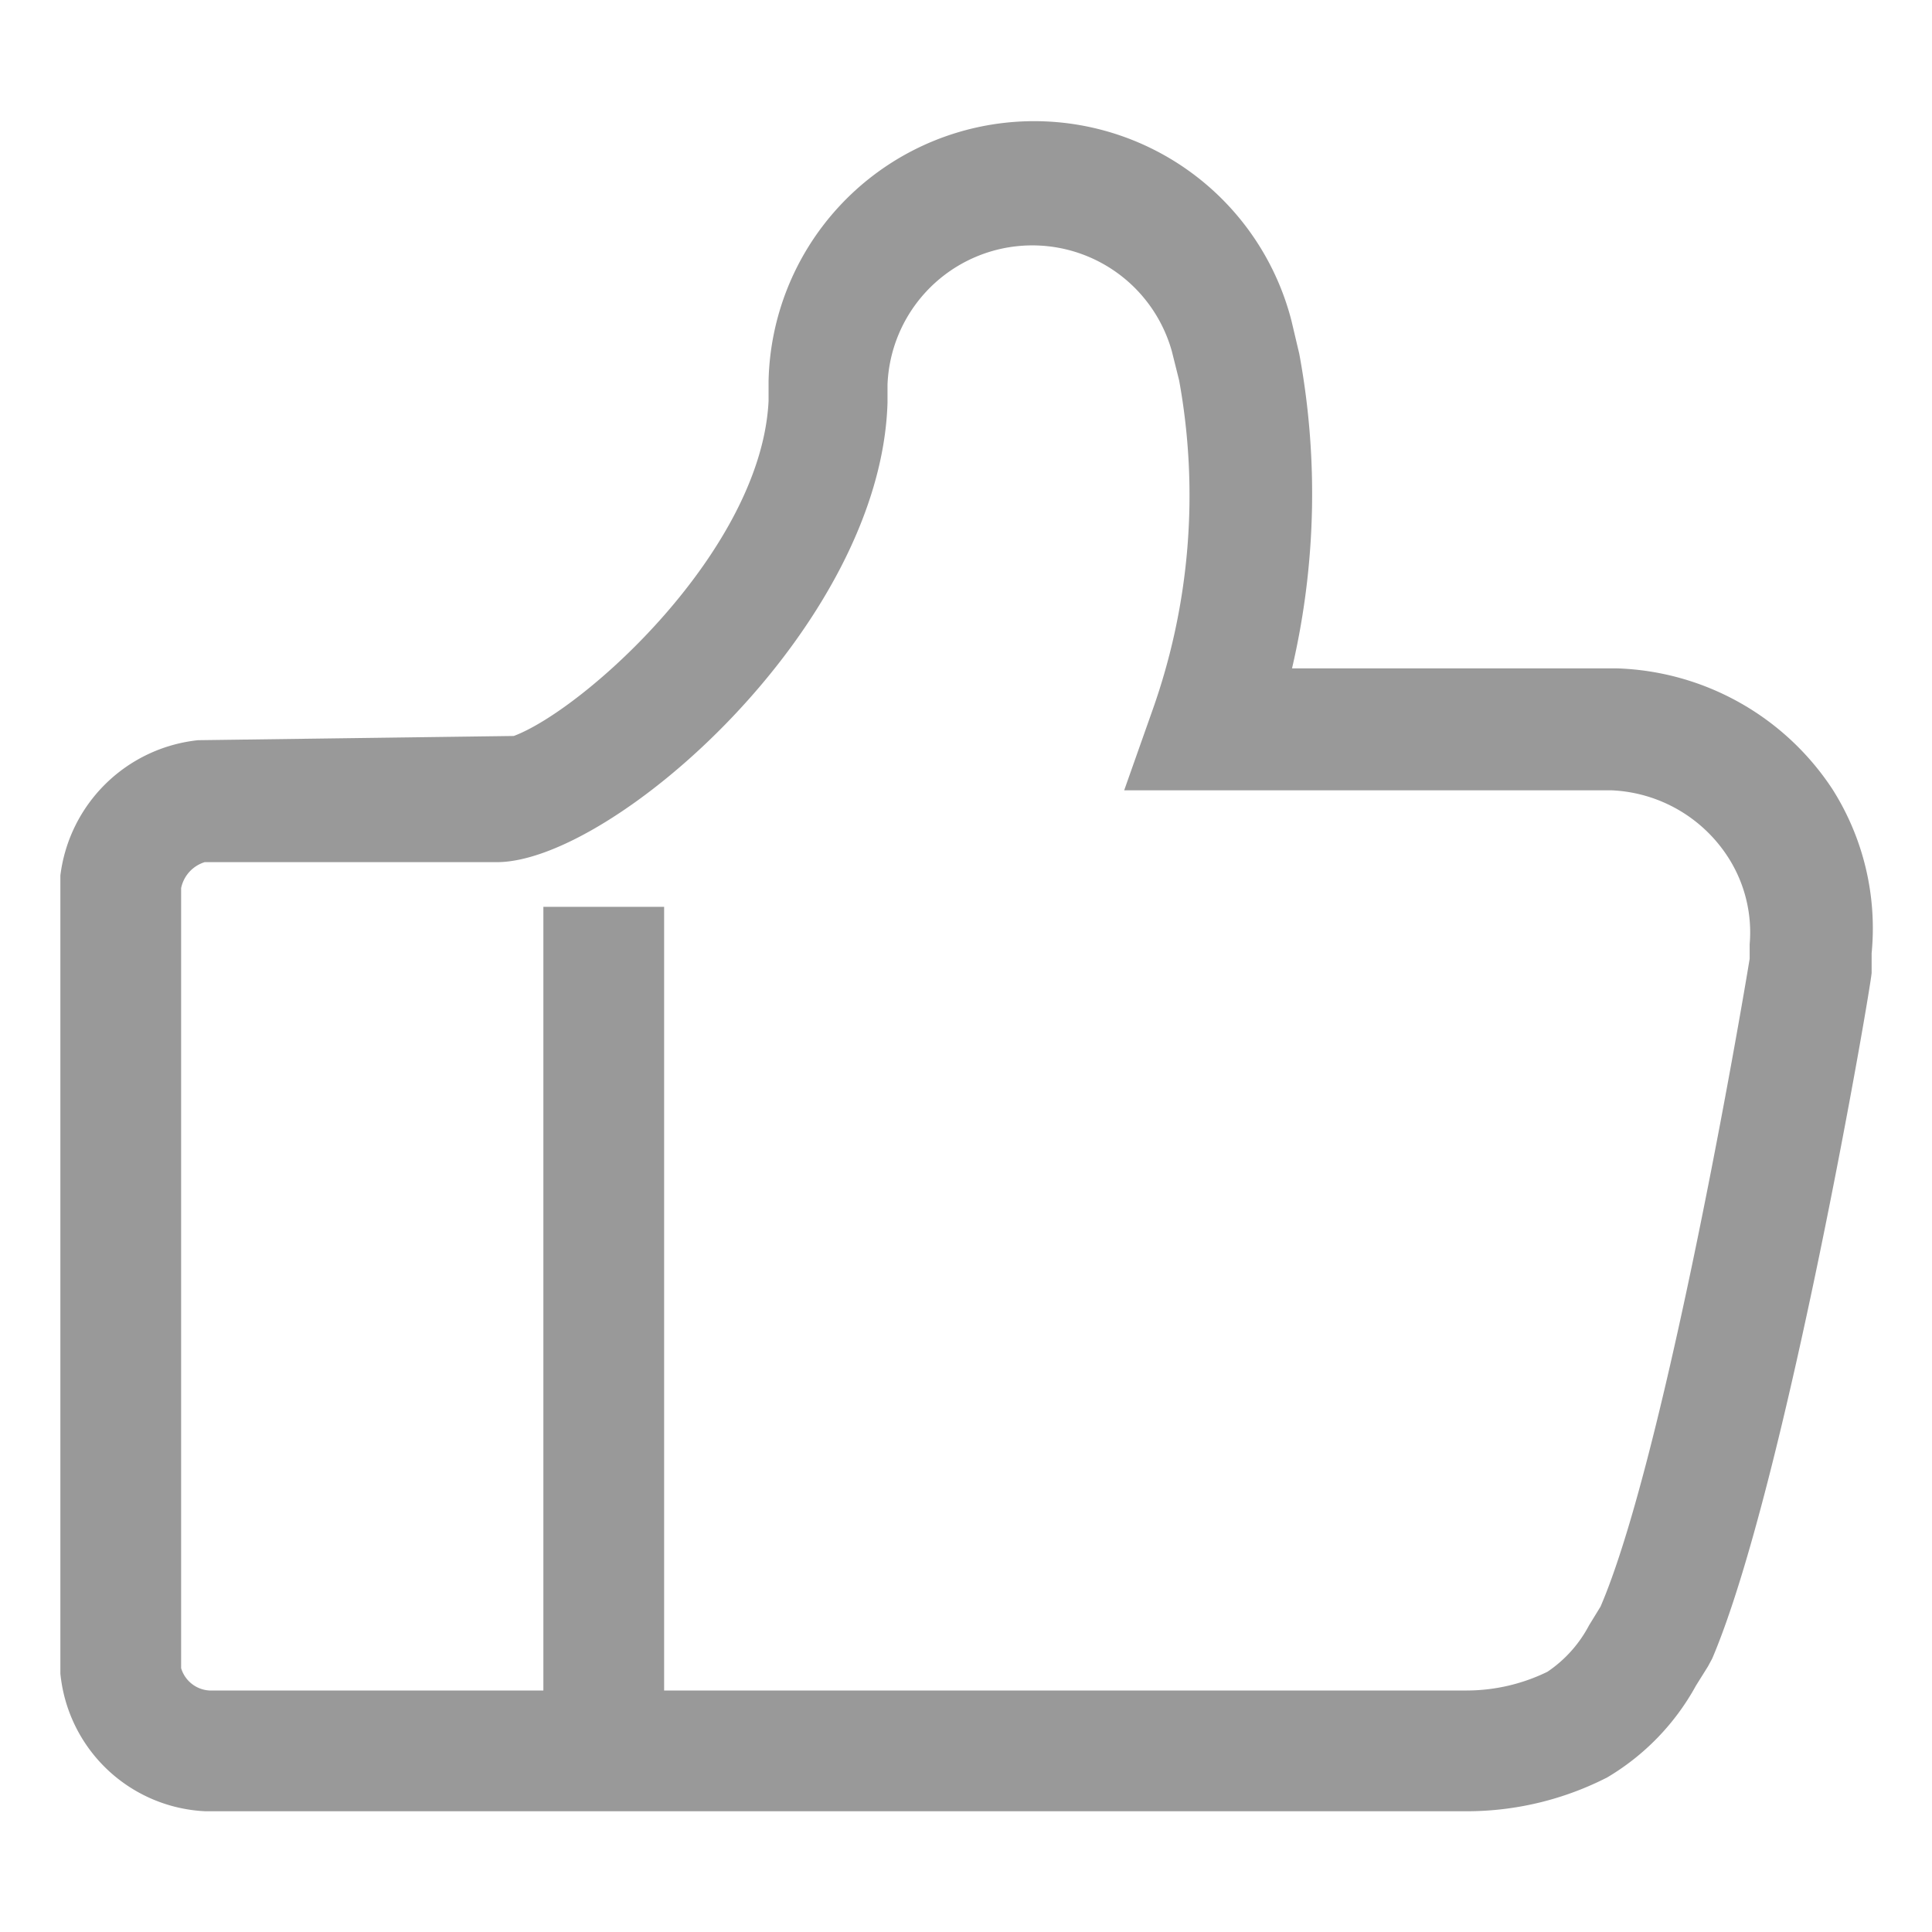 <svg xmlns="http://www.w3.org/2000/svg" viewBox="0 0 32 32"><title>bottom_icon_like_n</title><path d="M24.3 30H3.4A2.53 2.53 0 0 1 1 27.72V14.5a2.57 2.57 0 0 1 2.28-2.24l5.23-.07c1.17-.44 4.1-3.08 4.22-5.55v-.33a4.4 4.4 0 0 1 8.66-1l.13.55a12.72 12.72 0 0 1-.12 5.21h5.37a4.44 4.44 0 0 1 3.58 2 4.3 4.3 0 0 1 .65 2.72v.32c0 .18-1.43 8.52-2.64 11.36l-.07.13-.2.32a4 4 0 0 1-1.47 1.52 5.11 5.11 0 0 1-2.32.56zM3 14.71v12.92a.52.52 0 0 0 .47.37H24.3a3.06 3.06 0 0 0 1.33-.31 2.11 2.11 0 0 0 .69-.77l.19-.31c1-2.32 2.21-9.15 2.47-10.73v-.24a2.3 2.3 0 0 0-.35-1.43 2.42 2.42 0 0 0-1.94-1.12h-8.07l.47-1.33a10.63 10.63 0 0 0 .44-5.46l-.12-.48a2.4 2.4 0 0 0-4.71.55V6.67c-.11 3.71-4.56 7.61-6.47 7.61H3.39a.57.57 0 0 0-.39.43z" fill="#999"/><path fill="#999" d="M9 15.02h2v12.99H9z"/></svg>